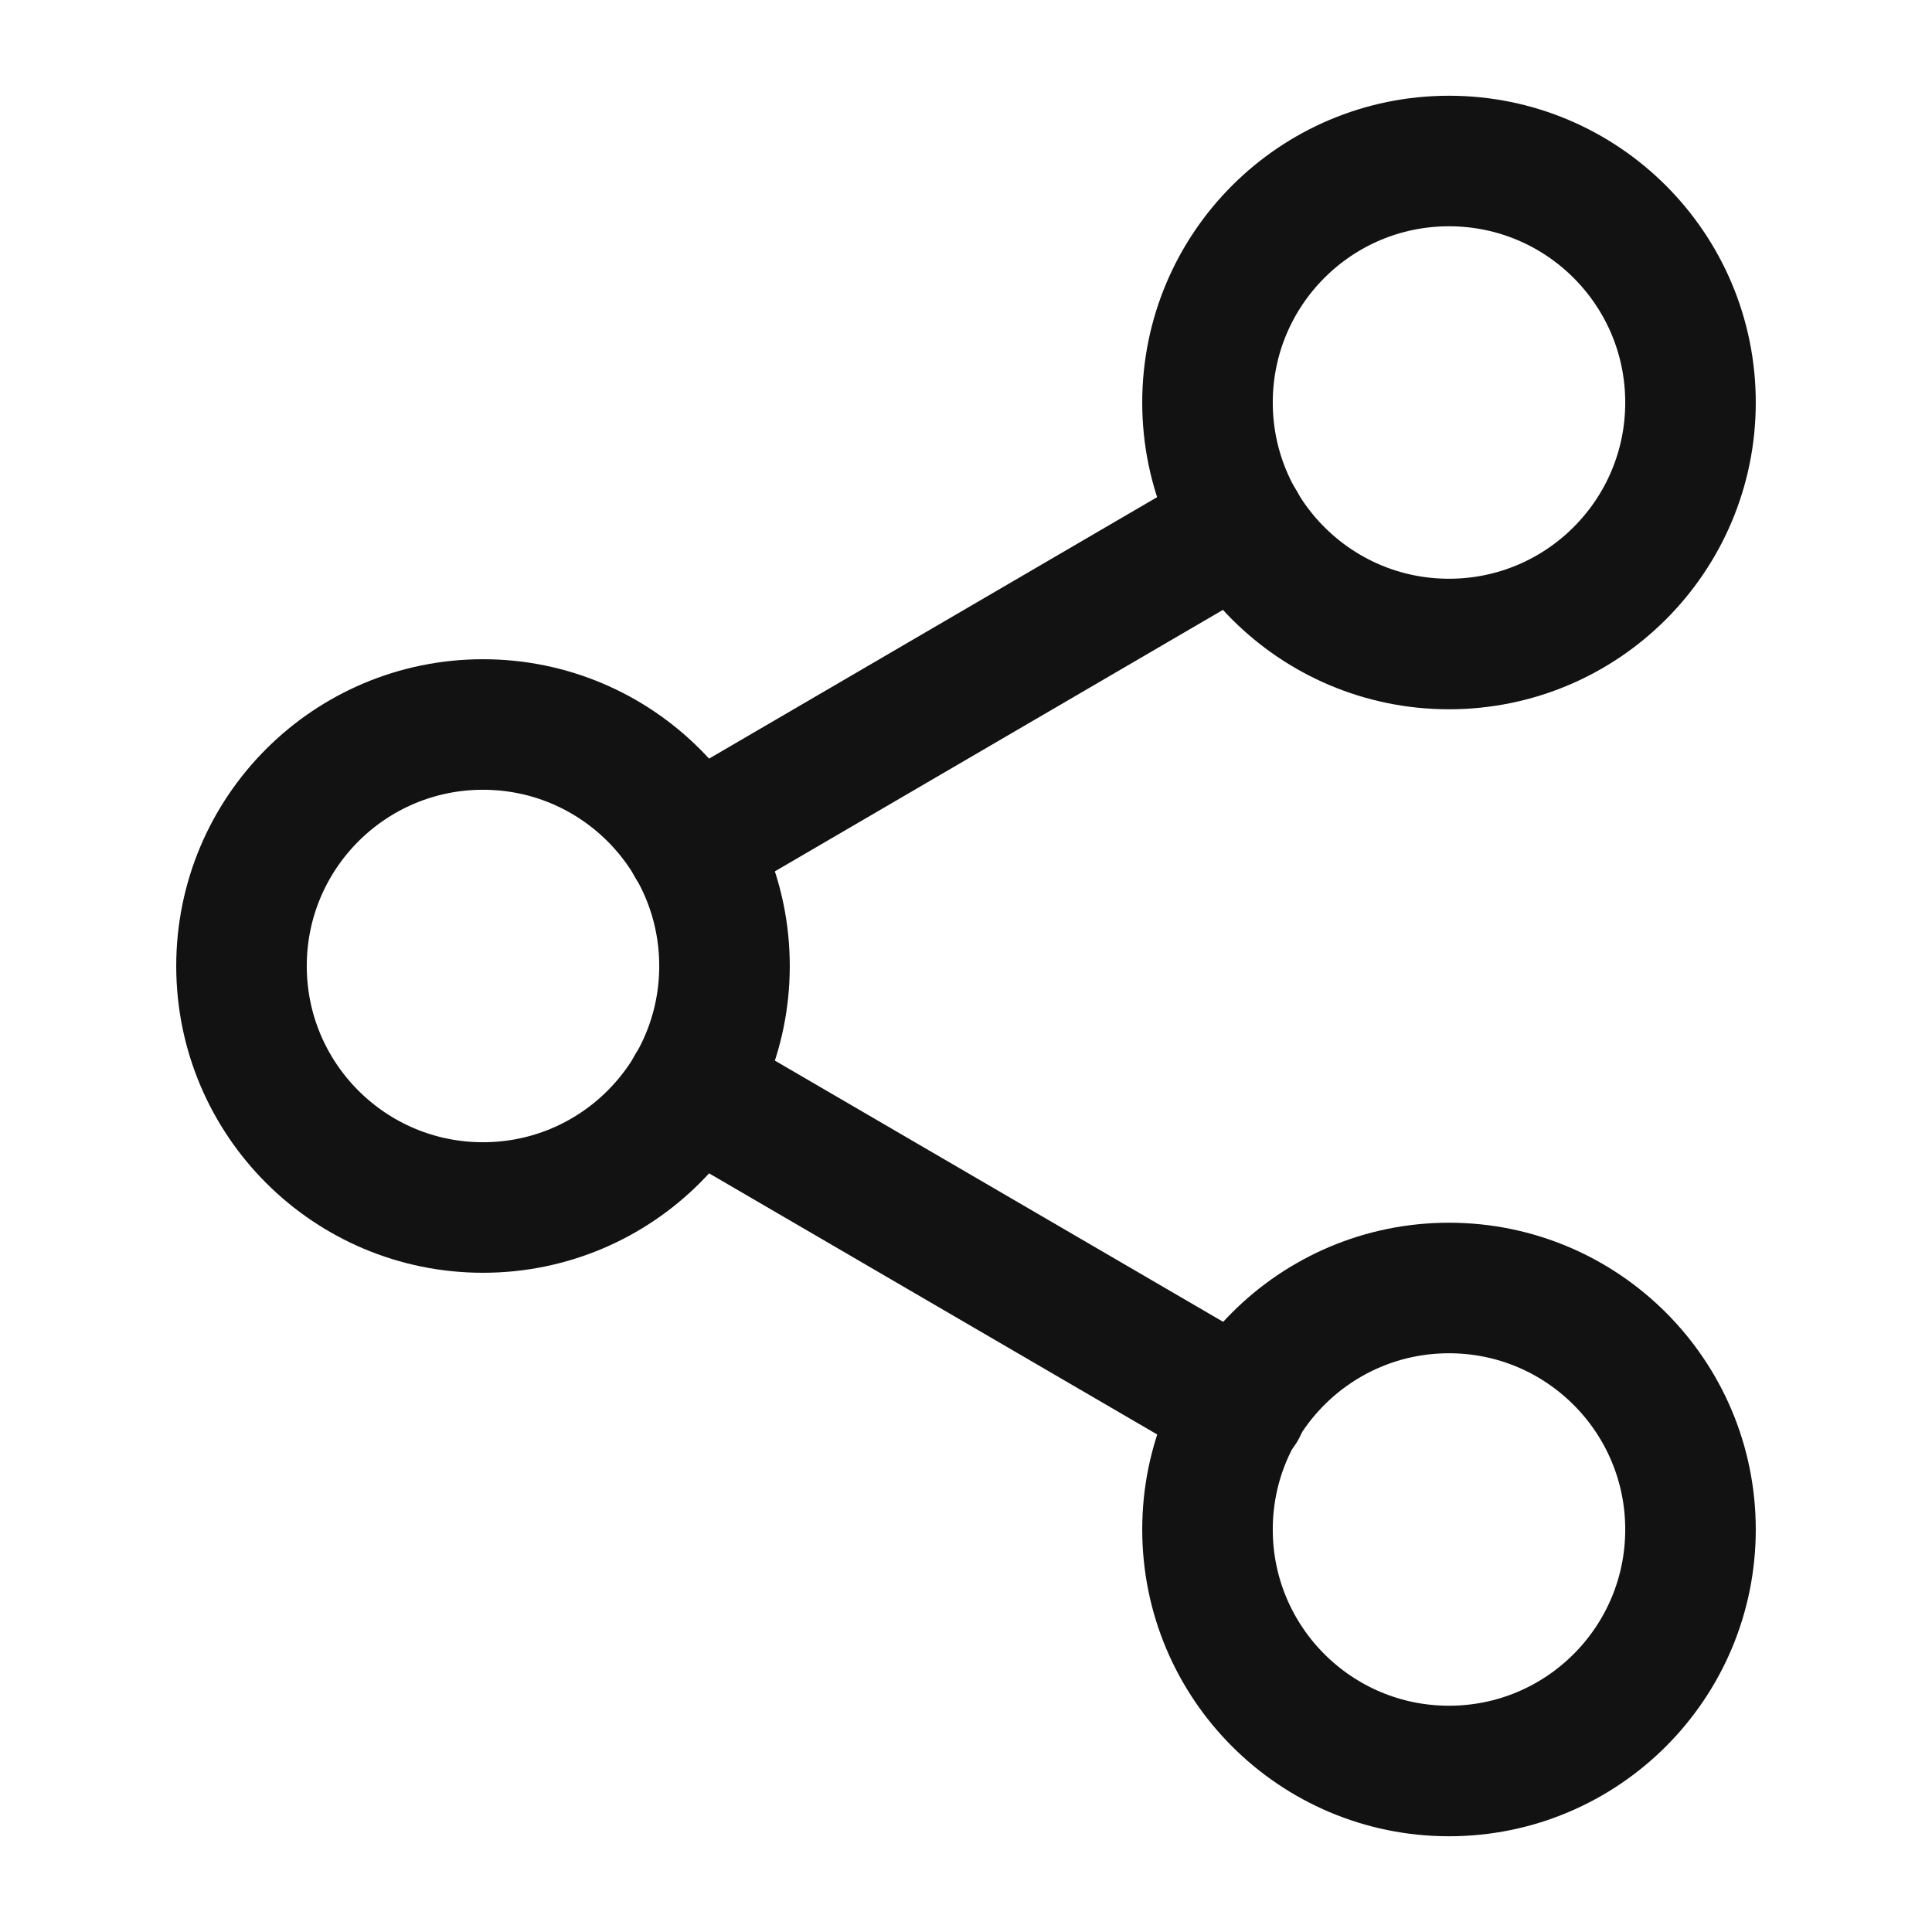 <svg width="74" height="74" viewBox="0 0 74 74" fill="none" xmlns="http://www.w3.org/2000/svg">
<path d="M55.5 67.833C60.609 67.833 64.75 63.692 64.75 58.583C64.75 53.475 60.609 49.333 55.5 49.333C50.391 49.333 46.25 53.475 46.25 58.583C46.25 63.692 50.391 67.833 55.5 67.833Z" stroke="#121212" stroke-width="5" stroke-linecap="round" stroke-linejoin="round"/>
<path d="M18.5 46.25C23.609 46.25 27.75 42.109 27.75 37C27.75 31.891 23.609 27.75 18.5 27.75C13.391 27.75 9.25 31.891 9.25 37C9.25 42.109 13.391 46.25 18.5 46.25Z" stroke="#121212" stroke-width="5" stroke-linecap="round" stroke-linejoin="round"/>
<path d="M26.486 41.656L47.545 53.928" stroke="#121212" stroke-width="5" stroke-linecap="round" stroke-linejoin="round"/>
<path d="M55.5 24.667C60.609 24.667 64.75 20.525 64.75 15.417C64.75 10.308 60.609 6.167 55.5 6.167C50.391 6.167 46.25 10.308 46.25 15.417C46.25 20.525 50.391 24.667 55.5 24.667Z" stroke="#121212" stroke-width="5" stroke-linecap="round" stroke-linejoin="round"/>
<path d="M47.514 20.073L26.486 32.344" stroke="#121212" stroke-width="5" stroke-linecap="round" stroke-linejoin="round"/>
</svg>

